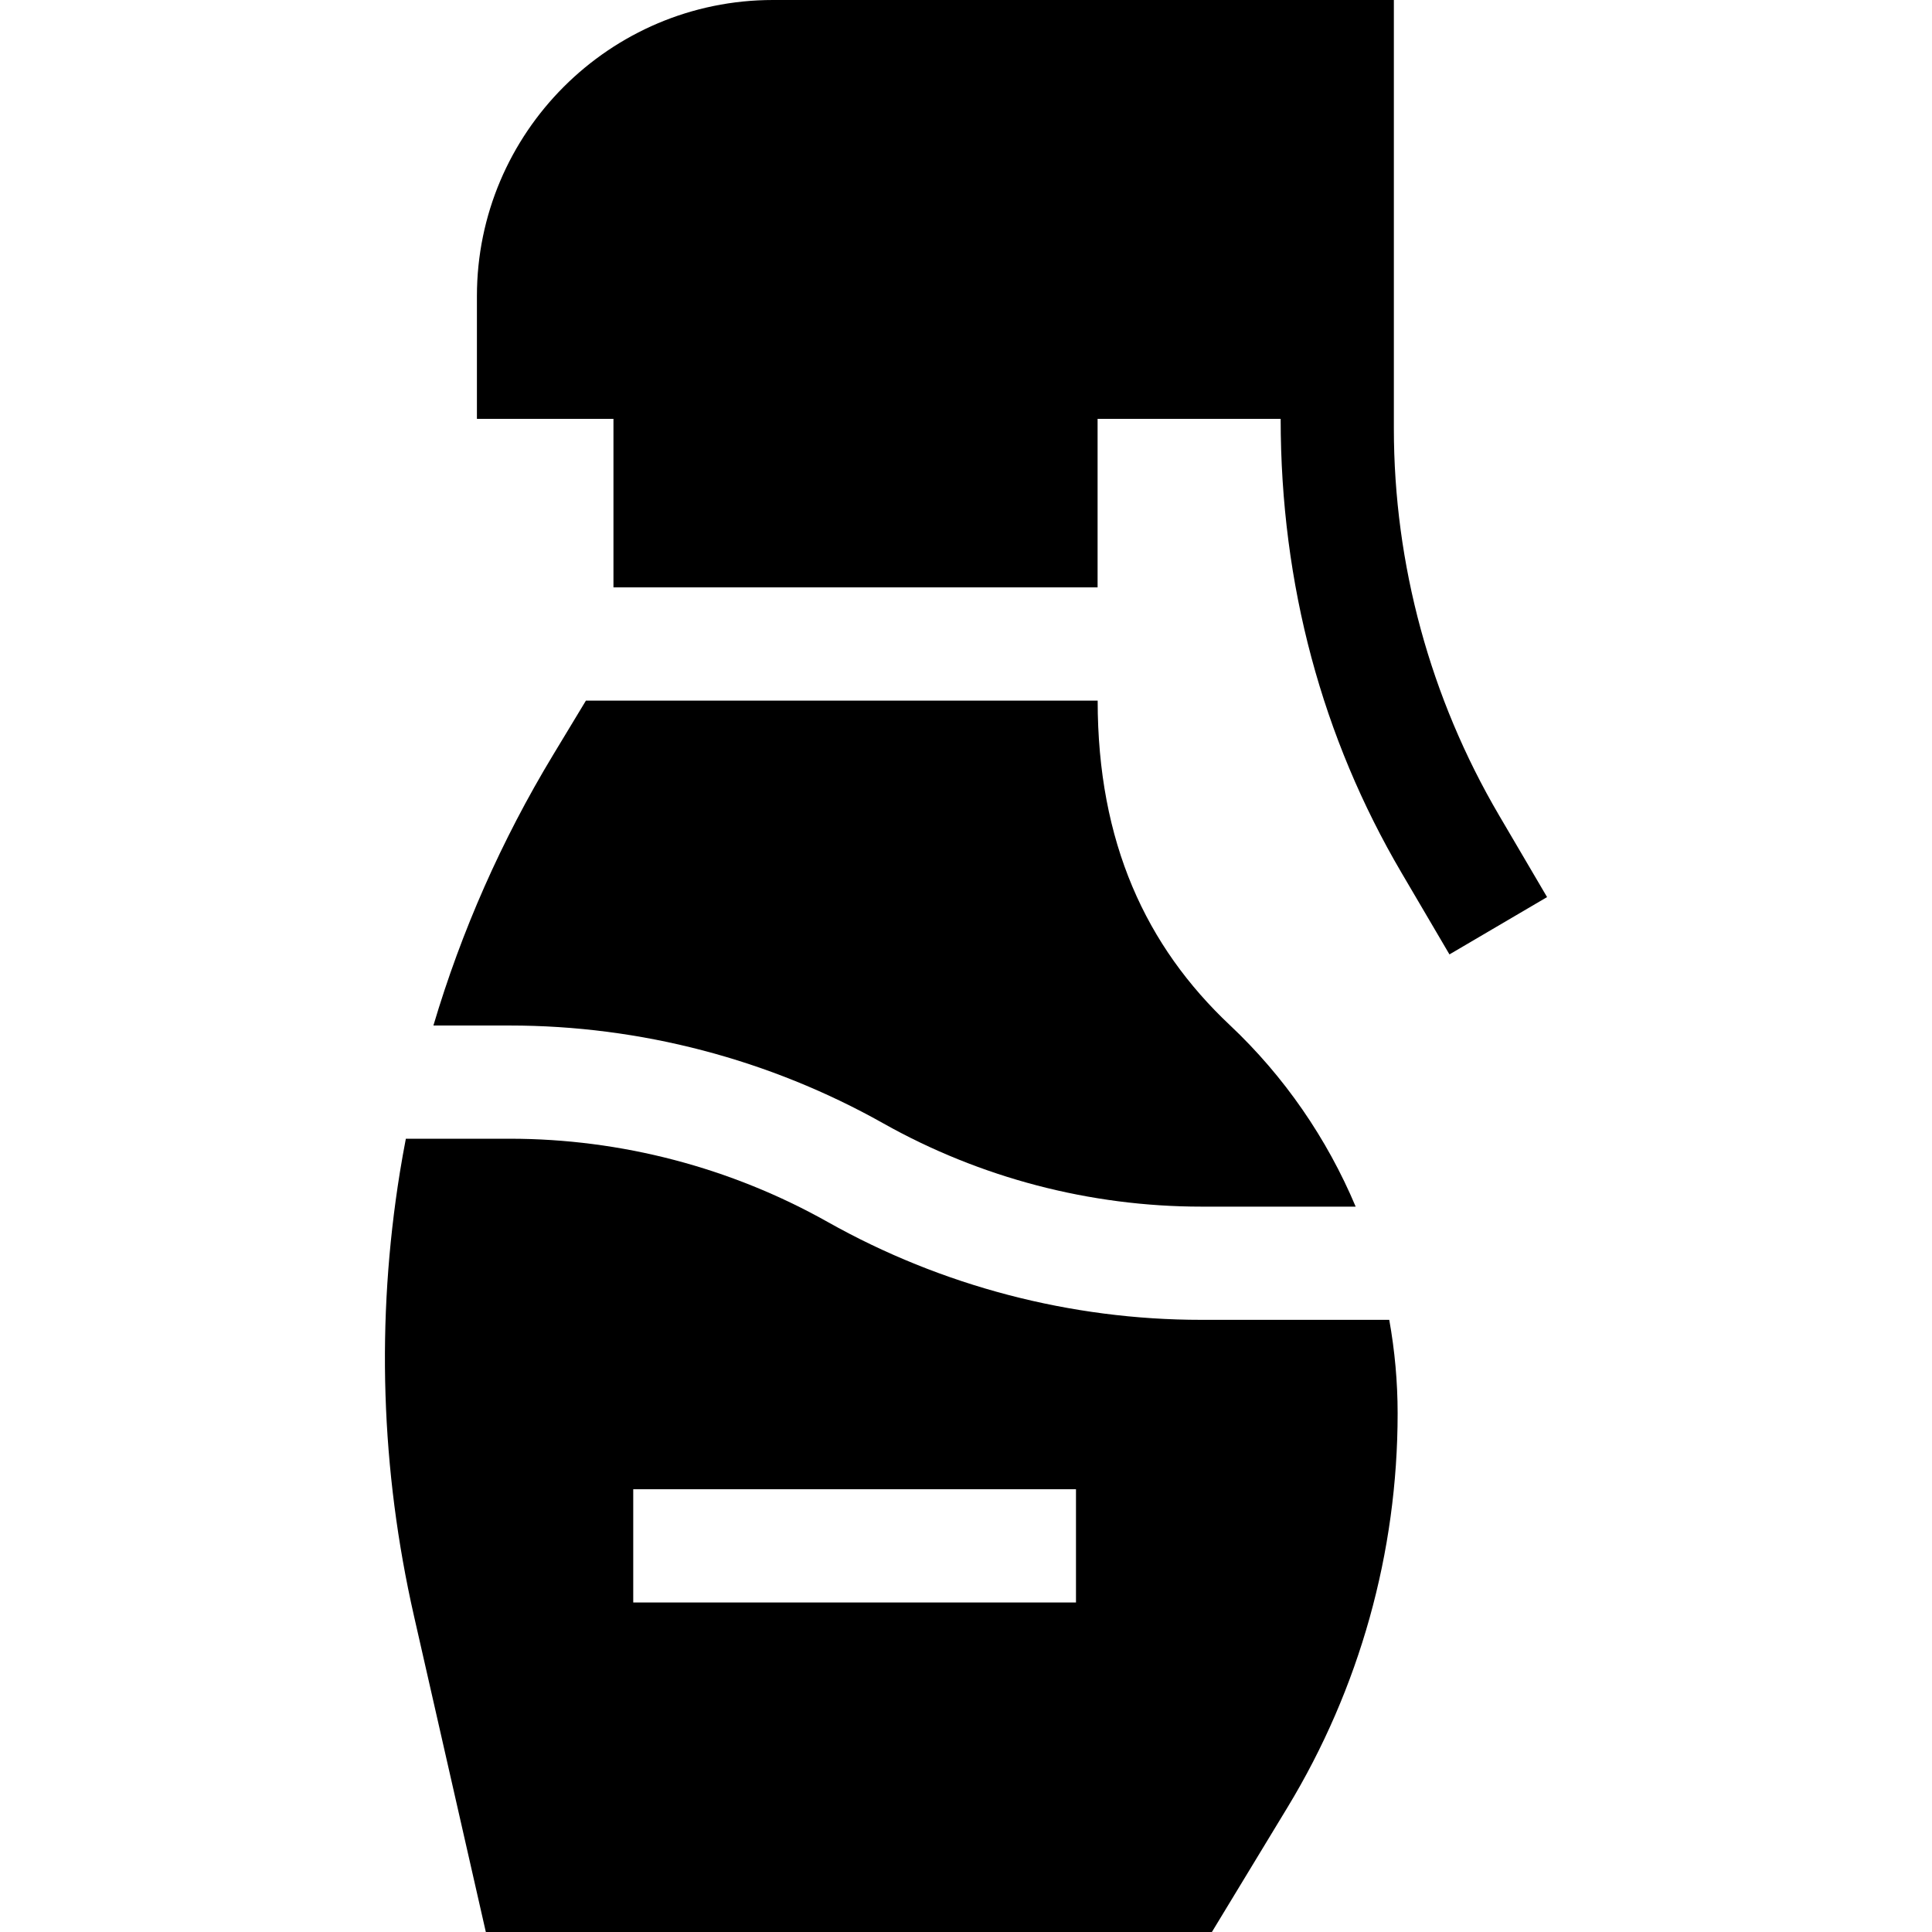 <svg id="Capa_1" enable-background="new 0 0 512 512" height="512" viewBox="0 0 512 512" width="512" xmlns="http://www.w3.org/2000/svg"><g><path d="m397.268 216.071c-18.239-31.063-27.88-66.523-27.88-102.545v-113.526h-164.532c-43.267 0-78.467 35.2-78.467 78.467v32.533h36.184v44.667h128.3v-44.667h48.516c0 44 11.068 84.597 32.01 120.261l12.723 21.667 25.869-15.19z"/><path d="m325.928 271.674c-22.173-20.869-35.035-48.341-35.035-86.008h-135.614l-8.714 14.418c-13.669 22.615-24.263 46.617-31.708 71.69h20.246c34.596 0 68.819 8.965 98.973 25.925 25.673 14.44 54.812 22.072 84.267 22.072h40.923c-7.592-18.028-18.884-34.492-33.338-48.097z"/><path d="m219.368 323.847c-25.673-14.44-54.811-22.073-84.266-22.073h-27.548c-.561 2.935-1.094 5.879-1.572 8.838-6.343 39.286-5.086 78.88 3.736 117.684l19.032 83.704h192.415l20.028-33.015c19.1-31.482 29.194-67.587 29.194-104.411 0-8.36-.756-16.658-2.219-24.802h-49.827c-34.595 0-68.819-8.965-98.973-25.925zm65.779 100.821h-117.333v-30h117.333z"/></g></svg>